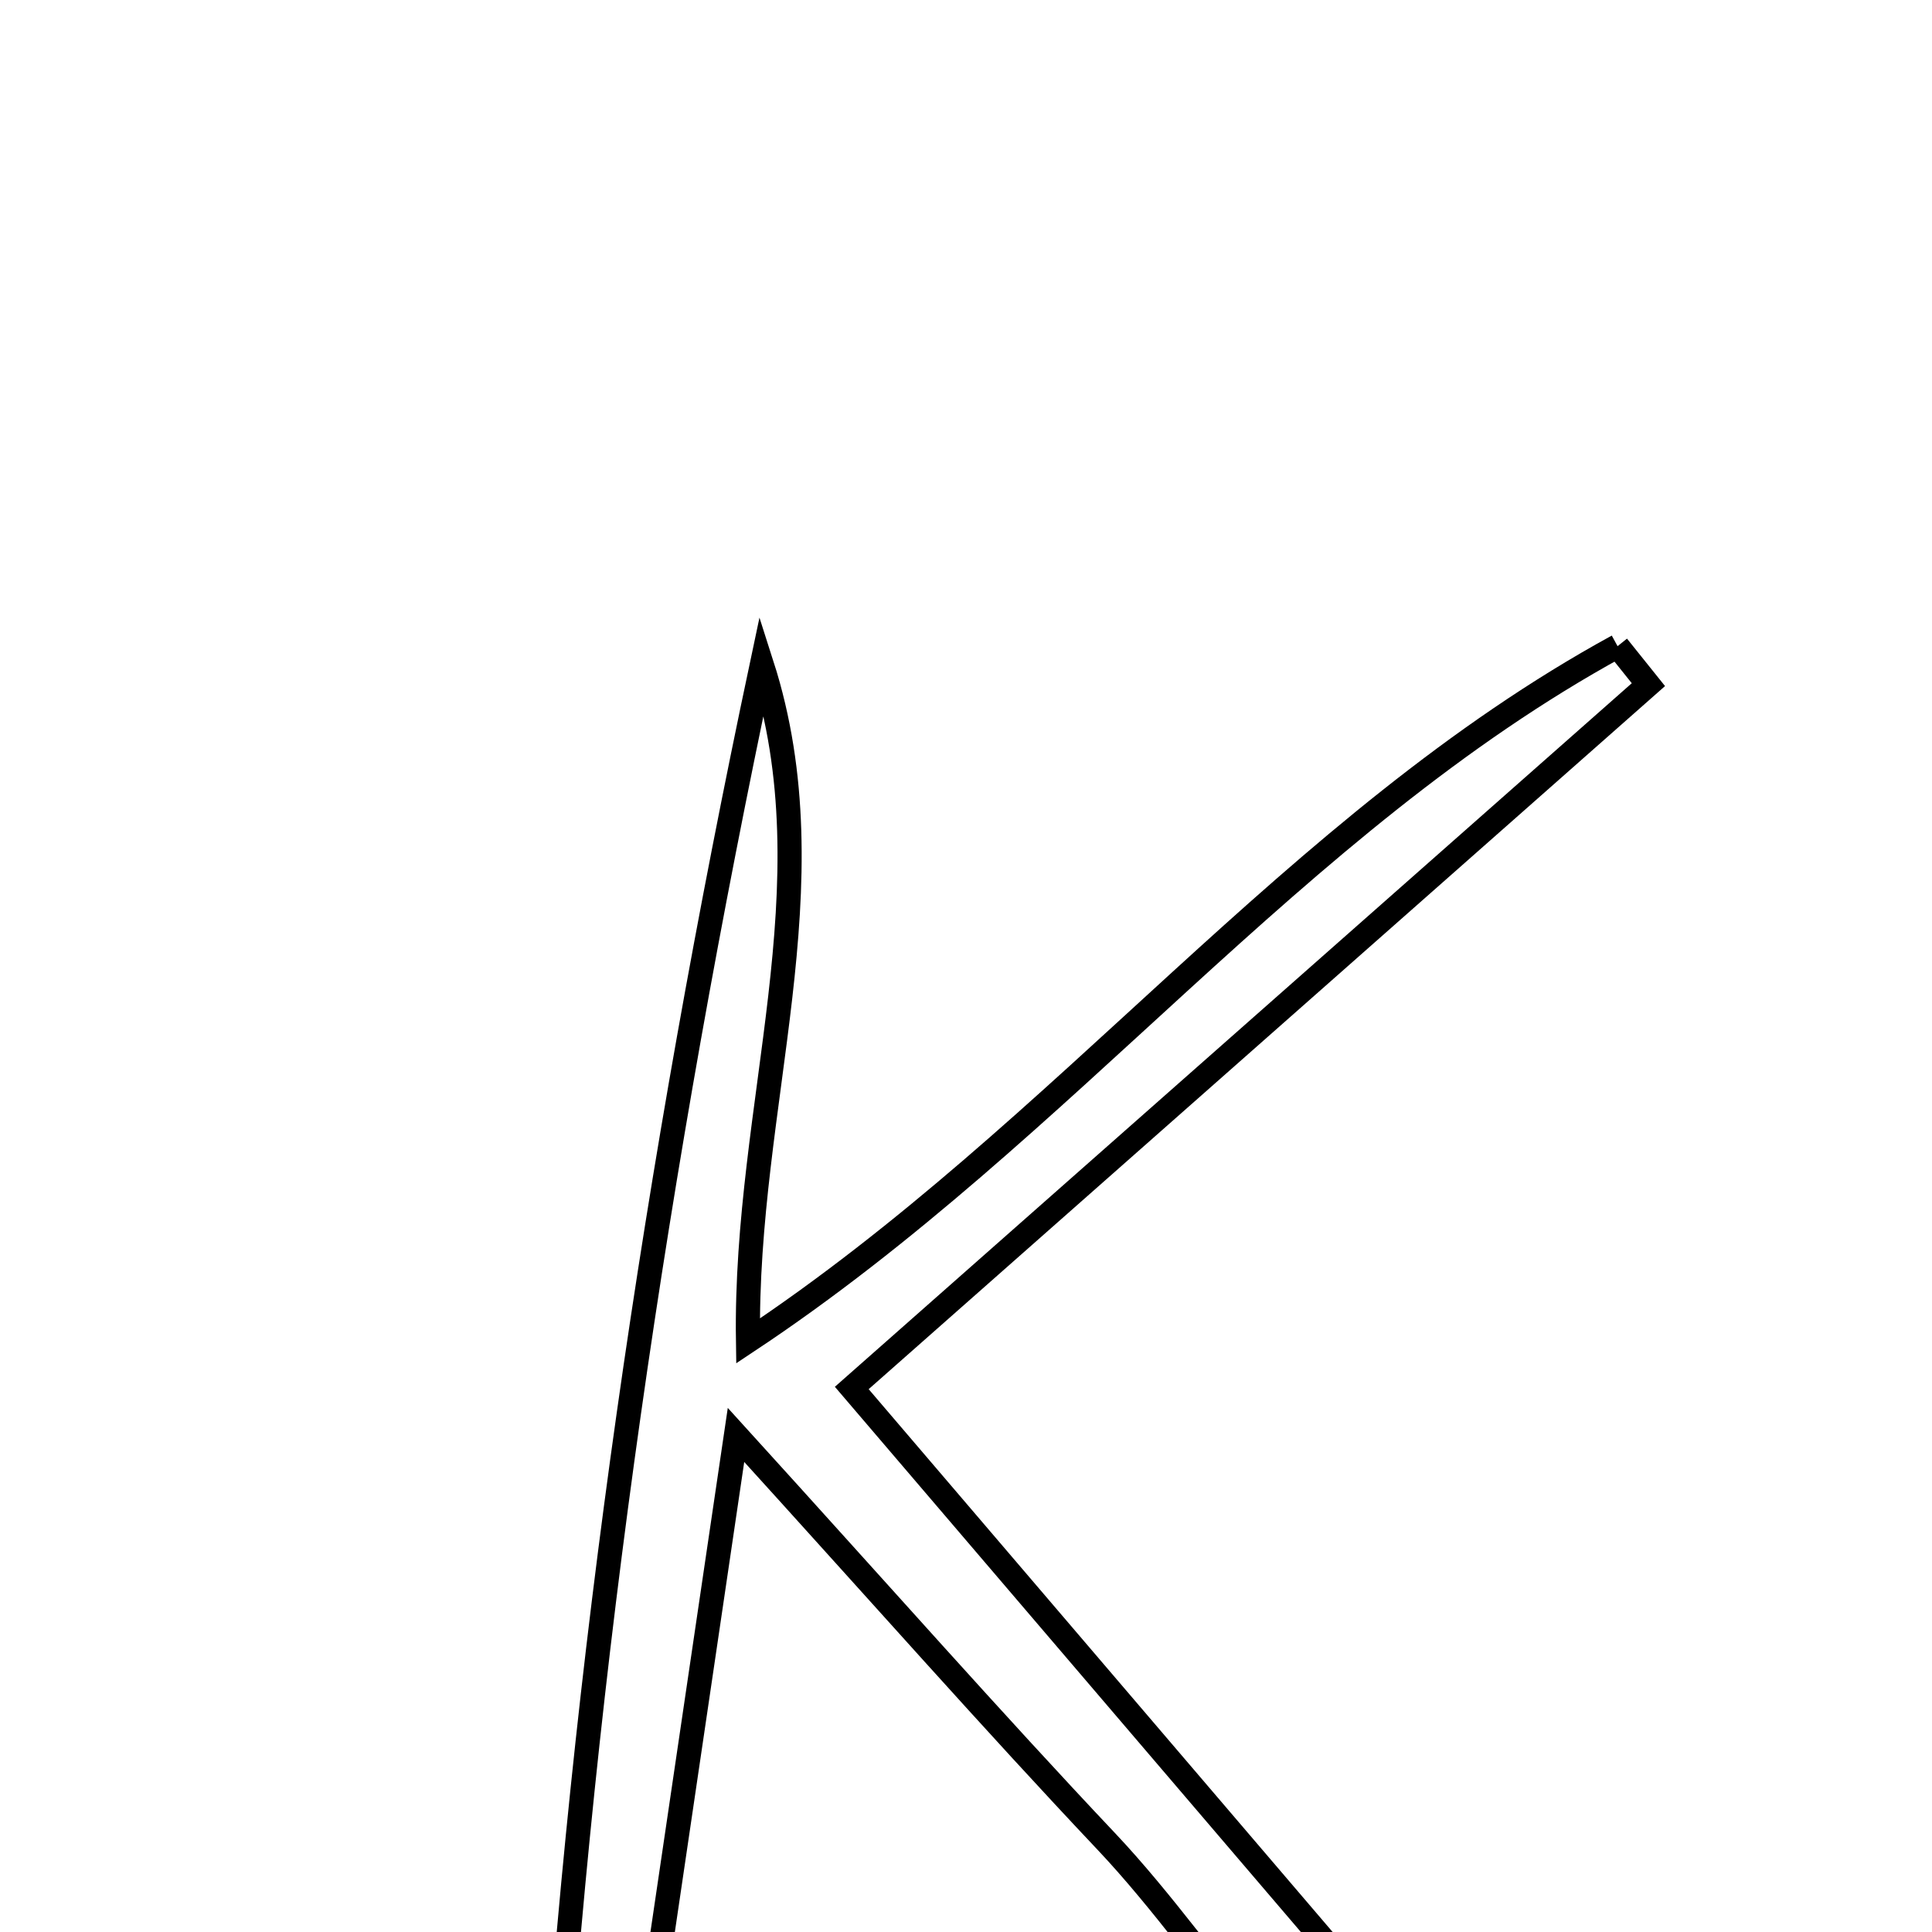 <svg xmlns="http://www.w3.org/2000/svg" viewBox="0.0 0.0 24.0 24.0" height="200px" width="200px"><path fill="none" stroke="black" stroke-width=".3" stroke-opacity="1.0"  filling="0" d="M20.094 8.027 C20.221 8.186 20.349 8.346 20.477 8.505 C17.239 11.364 14.001 14.222 10.581 17.242 C13.356 20.489 16.004 23.587 18.652 26.685 C18.501 26.866 18.35 27.047 18.2 27.227 C16.176 26.399 15.17 24.386 13.741 22.873 C12.327 21.376 10.965 19.83 9.143 17.825 C8.624 21.343 8.201 24.212 7.777 27.081 C7.466 27.031 7.154 26.981 6.843 26.932 C7.242 20.655 8.153 14.44 9.464 8.256 C10.348 11.013 9.247 13.707 9.292 16.658 C13.24 14.038 16.073 10.226 20.094 8.027"></path></svg>